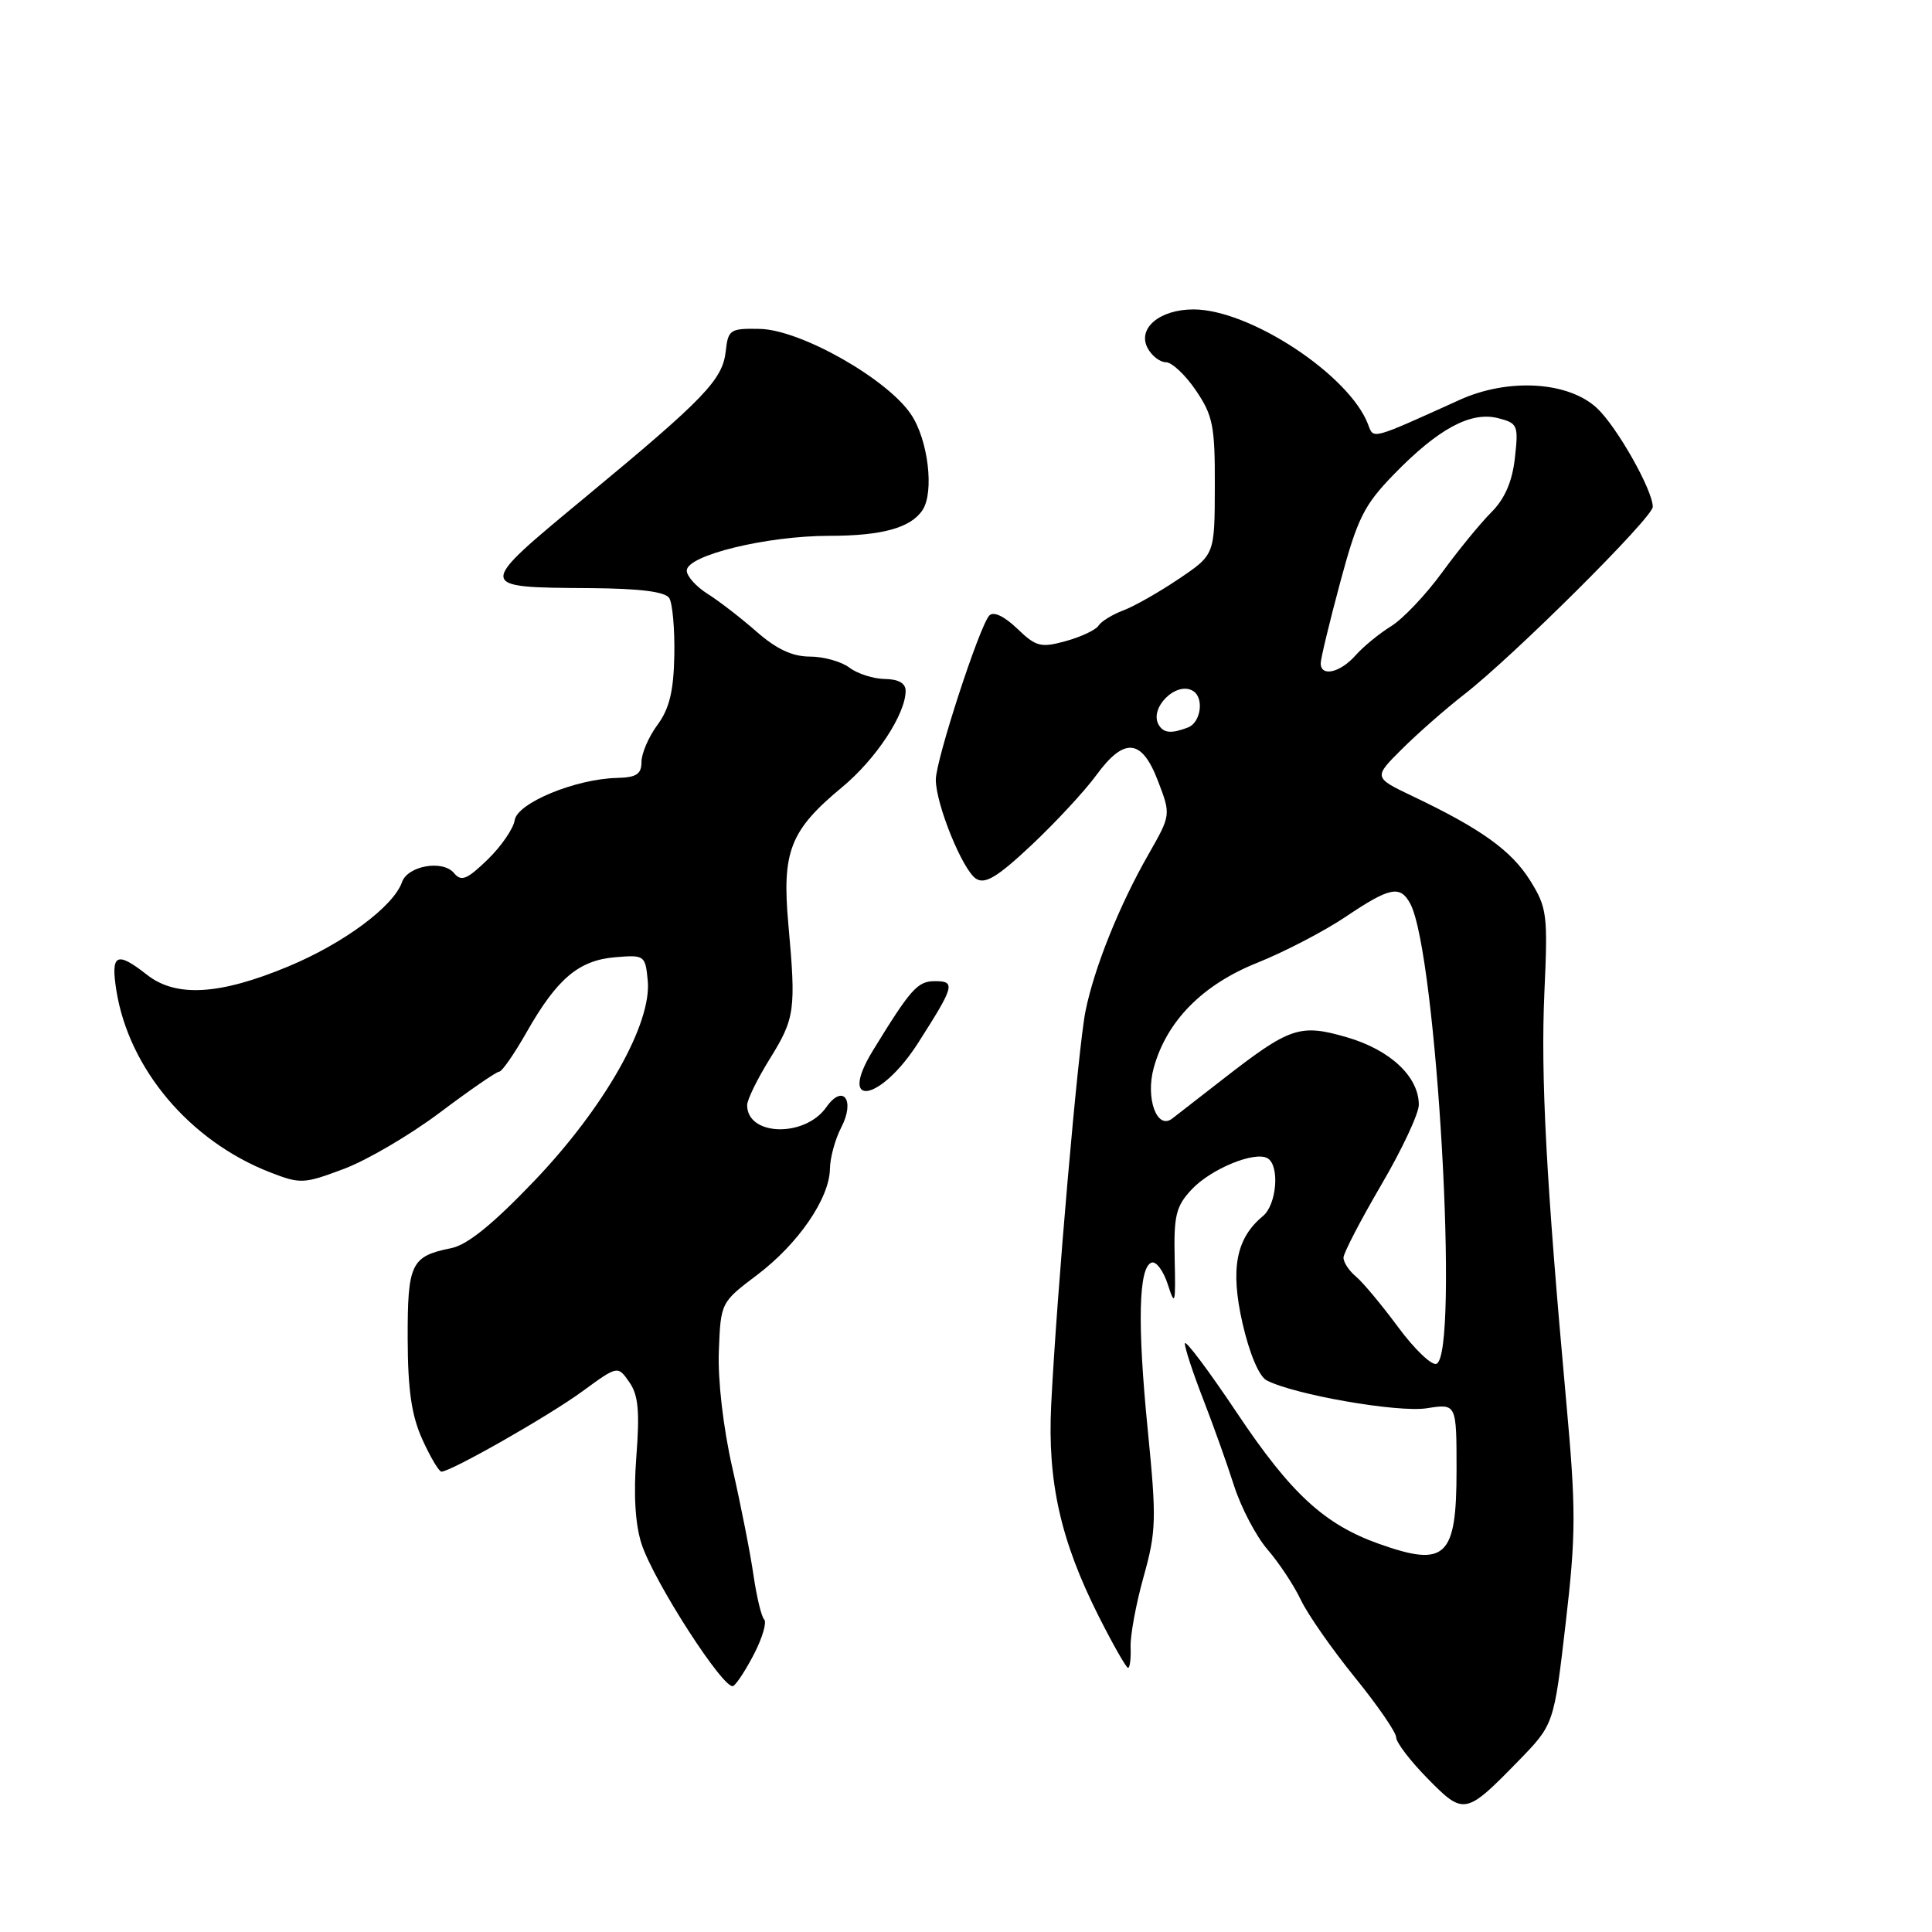 <?xml version="1.0" encoding="UTF-8" standalone="no"?>
<!DOCTYPE svg PUBLIC "-//W3C//DTD SVG 1.1//EN" "http://www.w3.org/Graphics/SVG/1.1/DTD/svg11.dtd" >
<svg xmlns="http://www.w3.org/2000/svg" xmlns:xlink="http://www.w3.org/1999/xlink" version="1.1" viewBox="0 0 256 256">
 <g >
 <path fill="currentColor"
d=" M 201.20 233.33 C 205.90 228.50 205.90 228.50 207.45 215.17 C 208.83 203.29 208.84 200.08 207.53 185.67 C 204.88 156.51 204.14 142.66 204.64 131.50 C 205.11 121.18 204.99 120.26 202.75 116.67 C 200.27 112.71 196.27 109.83 187.24 105.53 C 181.98 103.02 181.98 103.02 185.76 99.26 C 187.84 97.19 191.55 93.93 194.02 92.01 C 200.59 86.90 219.00 68.58 219.00 67.16 C 219.00 64.95 214.25 56.55 211.61 54.08 C 207.81 50.54 199.87 50.06 193.40 52.99 C 181.63 58.32 182.02 58.22 181.29 56.27 C 178.85 49.73 165.62 41.00 158.14 41.00 C 153.65 41.00 150.67 43.52 152.07 46.13 C 152.62 47.16 153.71 48.00 154.50 48.00 C 155.28 48.00 157.07 49.68 158.46 51.73 C 160.72 55.06 161.00 56.45 160.97 64.48 C 160.95 73.50 160.95 73.50 156.22 76.69 C 153.63 78.44 150.31 80.33 148.85 80.88 C 147.39 81.43 145.91 82.34 145.56 82.90 C 145.21 83.46 143.27 84.38 141.25 84.94 C 137.91 85.86 137.30 85.71 134.78 83.29 C 133.06 81.64 131.64 80.98 131.09 81.56 C 129.80 82.91 124.00 100.70 124.00 103.31 C 124.00 106.57 127.56 115.32 129.34 116.44 C 130.54 117.20 132.19 116.20 136.70 111.96 C 139.89 108.96 143.73 104.81 145.24 102.75 C 148.97 97.64 151.29 97.85 153.44 103.49 C 155.16 107.98 155.16 107.98 152.16 113.24 C 148.31 119.97 144.98 128.27 143.83 134.00 C 142.87 138.73 140.02 171.45 139.29 186.10 C 138.78 196.34 140.53 204.13 145.58 214.16 C 147.48 217.92 149.23 221.00 149.47 221.00 C 149.72 221.00 149.87 219.76 149.81 218.25 C 149.75 216.74 150.52 212.55 151.53 208.94 C 153.21 202.92 153.26 201.32 152.08 189.44 C 150.69 175.44 150.86 167.86 152.60 167.30 C 153.20 167.10 154.17 168.41 154.75 170.22 C 155.69 173.16 155.79 172.81 155.65 166.83 C 155.52 161.06 155.82 159.83 157.90 157.61 C 160.48 154.86 166.33 152.47 167.98 153.49 C 169.59 154.48 169.17 159.62 167.35 161.13 C 163.77 164.09 163.00 168.14 164.64 175.34 C 165.56 179.36 166.83 182.37 167.83 182.90 C 171.45 184.80 185.26 187.21 189.07 186.60 C 193.00 185.98 193.00 185.98 193.00 194.79 C 193.00 206.37 191.58 207.72 182.70 204.56 C 175.47 201.98 171.05 197.90 163.94 187.27 C 160.12 181.56 157.00 177.40 157.00 178.03 C 157.00 178.65 158.08 181.94 159.40 185.33 C 160.72 188.72 162.57 193.90 163.51 196.84 C 164.45 199.78 166.46 203.60 167.97 205.34 C 169.47 207.08 171.46 210.07 172.37 212.00 C 173.29 213.93 176.51 218.54 179.52 222.25 C 182.53 225.96 185.00 229.55 185.00 230.21 C 185.00 230.88 186.87 233.33 189.16 235.66 C 193.96 240.55 194.20 240.51 201.20 233.33 Z  M 99.97 219.06 C 101.04 216.96 101.62 214.95 101.26 214.59 C 100.89 214.23 100.26 211.58 99.84 208.72 C 99.43 205.85 98.17 199.45 97.04 194.50 C 95.83 189.18 95.10 182.86 95.25 179.04 C 95.50 172.58 95.51 172.57 100.33 168.93 C 105.78 164.81 109.92 158.78 109.97 154.86 C 109.99 153.41 110.66 150.95 111.47 149.39 C 113.35 145.77 111.71 143.55 109.49 146.71 C 106.66 150.75 99.00 150.55 99.00 146.44 C 99.00 145.72 100.35 142.97 101.99 140.32 C 105.34 134.93 105.49 133.85 104.46 122.46 C 103.59 112.81 104.69 110.02 111.59 104.30 C 116.07 100.59 120.00 94.62 120.00 91.54 C 120.00 90.53 119.05 89.99 117.25 89.97 C 115.74 89.95 113.63 89.28 112.56 88.47 C 111.49 87.66 109.13 87.00 107.31 87.00 C 105.00 87.00 102.88 86.01 100.25 83.70 C 98.19 81.89 95.26 79.63 93.75 78.68 C 92.24 77.73 91.00 76.35 91.00 75.61 C 91.00 73.58 101.59 71.00 109.88 71.00 C 116.84 71.00 120.67 69.95 122.23 67.60 C 123.82 65.23 122.99 58.27 120.71 54.90 C 117.53 50.17 106.05 43.68 100.67 43.58 C 96.76 43.50 96.48 43.68 96.17 46.50 C 95.76 50.31 93.41 52.76 77.67 65.79 C 62.97 77.97 62.96 77.82 78.19 77.93 C 84.79 77.98 88.14 78.40 88.68 79.25 C 89.11 79.94 89.42 83.36 89.35 86.85 C 89.26 91.61 88.69 93.92 87.11 96.06 C 85.95 97.63 85.00 99.84 85.00 100.96 C 85.00 102.58 84.33 103.02 81.75 103.08 C 76.25 103.21 68.54 106.40 68.20 108.68 C 68.03 109.80 66.42 112.14 64.61 113.90 C 61.86 116.56 61.12 116.85 60.15 115.68 C 58.67 113.90 54.03 114.71 53.27 116.88 C 52.15 120.10 45.55 125.00 38.20 128.06 C 29.10 131.85 23.32 132.19 19.47 129.16 C 15.44 125.99 14.65 126.40 15.42 131.25 C 17.08 141.63 25.13 151.17 35.74 155.32 C 39.80 156.90 40.23 156.89 45.55 154.89 C 48.61 153.75 54.35 150.38 58.30 147.41 C 62.26 144.43 65.79 142.00 66.15 142.00 C 66.51 142.00 68.15 139.64 69.79 136.75 C 73.81 129.68 76.68 127.25 81.50 126.84 C 85.41 126.51 85.51 126.58 85.83 129.95 C 86.37 135.65 80.11 146.71 70.84 156.43 C 65.31 162.22 61.93 164.96 59.78 165.39 C 54.46 166.46 54.00 167.42 54.02 177.37 C 54.04 184.22 54.53 187.56 55.97 190.75 C 57.03 193.09 58.17 195.00 58.49 195.00 C 59.75 195.00 72.73 187.61 77.17 184.36 C 81.85 180.94 81.85 180.94 83.38 183.13 C 84.58 184.84 84.78 186.99 84.32 192.99 C 83.93 198.03 84.17 202.00 85.01 204.58 C 86.64 209.59 96.01 224.11 97.16 223.40 C 97.64 223.11 98.90 221.15 99.97 219.06 Z  M 121.65 138.20 C 126.49 130.63 126.66 130.00 123.86 130.01 C 121.58 130.01 120.67 131.04 115.66 139.21 C 110.91 146.98 116.66 146.00 121.65 138.20 Z  M 185.23 175.81 C 183.07 172.89 180.56 169.88 179.65 169.13 C 178.74 168.37 178.01 167.25 178.02 166.63 C 178.04 166.01 180.29 161.68 183.02 157.01 C 185.76 152.34 188.00 147.56 188.00 146.39 C 188.00 142.67 184.22 139.12 178.49 137.45 C 172.22 135.63 170.95 136.06 161.92 143.09 C 158.94 145.41 155.97 147.72 155.32 148.22 C 153.30 149.77 151.76 145.52 152.88 141.48 C 154.59 135.30 159.33 130.48 166.58 127.58 C 170.20 126.13 175.48 123.38 178.32 121.47 C 184.16 117.54 185.54 117.26 186.87 119.75 C 190.38 126.32 193.41 179.69 190.32 180.72 C 189.68 180.94 187.38 178.73 185.23 175.81 Z  M 153.56 96.09 C 152.18 93.87 155.87 90.18 158.09 91.56 C 159.58 92.47 159.12 95.74 157.42 96.39 C 155.23 97.23 154.21 97.15 153.56 96.09 Z  M 175.00 87.89 C 175.00 87.27 176.17 82.43 177.59 77.14 C 179.88 68.65 180.72 66.95 184.71 62.84 C 190.58 56.81 194.86 54.50 198.47 55.40 C 201.11 56.07 201.22 56.33 200.73 60.69 C 200.38 63.83 199.39 66.10 197.60 67.89 C 196.17 69.32 193.23 72.91 191.08 75.86 C 188.93 78.81 185.90 82.00 184.34 82.97 C 182.78 83.93 180.64 85.68 179.60 86.86 C 177.56 89.15 175.00 89.72 175.00 87.89 Z "/>
</g>
</svg>